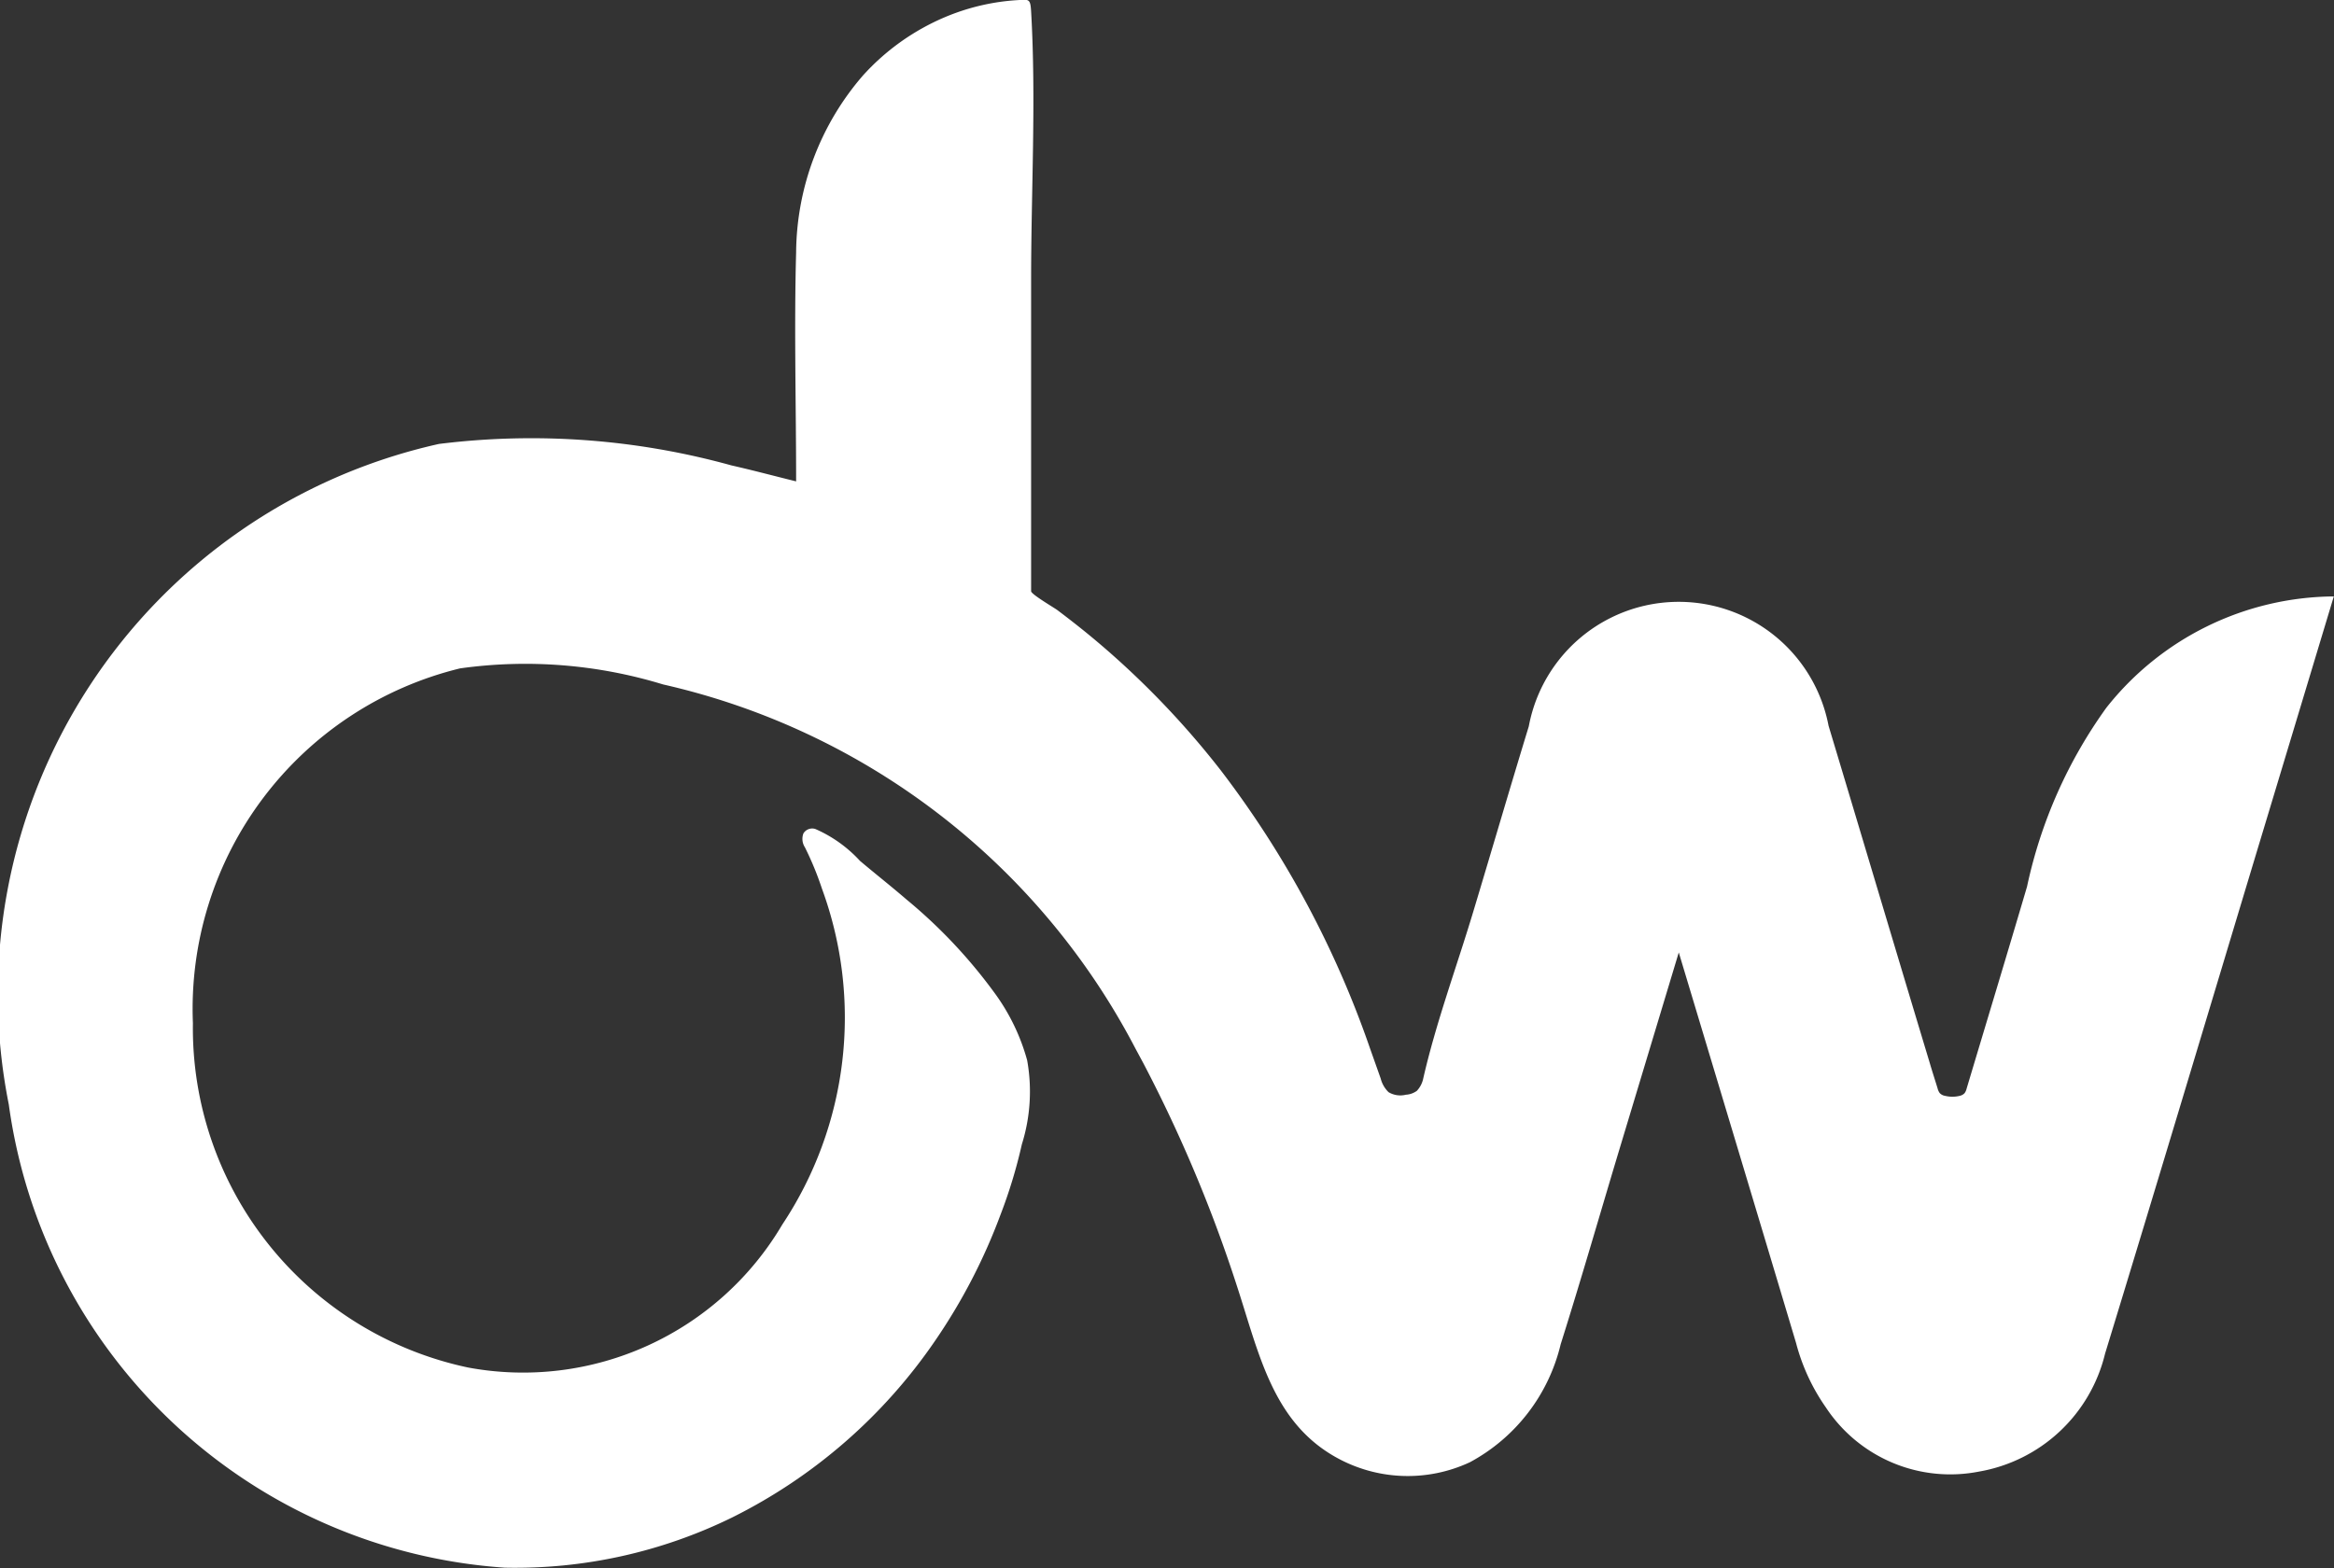 <svg xmlns="http://www.w3.org/2000/svg" width="24.682" height="16.587" viewBox="0 0 24.682 16.587">
  <rect x="0" y="0" width="24.682" height="16.587" fill="#333333" stroke="none"/>
  <path id="ic-dw" d="M237.344,146.015a6.119,6.119,0,0,0,.691-1.332,5.309,5.309,0,0,0,.226-.745,1.866,1.866,0,0,0,.056-.89,2.178,2.178,0,0,0-.344-.711,5.417,5.417,0,0,0-.934-.991c-.161-.139-.328-.27-.49-.407a1.4,1.4,0,0,0-.472-.337.109.109,0,0,0-.126.047.164.164,0,0,0,.016.147,3.3,3.3,0,0,1,.18.437,3.957,3.957,0,0,1-.419,3.553,3.182,3.182,0,0,1-3.321,1.513,3.67,3.67,0,0,1-2.912-3.644,3.707,3.707,0,0,1,2.826-3.752,4.977,4.977,0,0,1,2.146.17,7.505,7.505,0,0,1,4.994,3.849l.085.158a15.043,15.043,0,0,1,.993,2.367c.231.708.375,1.426,1.042,1.8A1.552,1.552,0,0,0,243,147.3a1.923,1.923,0,0,0,.959-1.247c.223-.706.427-1.419.641-2.128l.608-2.017c.425,1.414.834,2.772,1.24,4.13a2.124,2.124,0,0,0,.315.682,1.576,1.576,0,0,0,1.622.679,1.662,1.662,0,0,0,1.331-1.247c.576-1.883,1.14-3.771,1.709-5.656l.71-2.354a3.091,3.091,0,0,0-2.405,1.177,5.028,5.028,0,0,0-.839,1.892c-.21.713-.426,1.425-.639,2.137a.133.133,0,0,1-.022.049.1.1,0,0,1-.052.028.323.323,0,0,1-.153,0,.1.1,0,0,1-.057-.029.137.137,0,0,1-.023-.05c-.028-.092-.058-.183-.085-.276-.358-1.186-.711-2.374-1.068-3.56a1.613,1.613,0,0,0-3.17.006c-.2.654-.391,1.309-.588,1.963-.175.582-.392,1.167-.528,1.761a.27.27,0,0,1-.068.132.219.219,0,0,1-.116.041.242.242,0,0,1-.183-.027.305.305,0,0,1-.083-.144l-.112-.316a10.451,10.451,0,0,0-1.576-2.94,9.1,9.1,0,0,0-.927-1.022q-.254-.241-.525-.46-.138-.111-.279-.217c-.033-.025-.278-.168-.278-.2v-3.3c0-.938.054-1.9,0-2.833-.008-.14-.024-.127-.153-.119a2.291,2.291,0,0,0-.252.03,2.353,2.353,0,0,0-.51.151,2.462,2.462,0,0,0-.862.614,2.892,2.892,0,0,0-.708,1.872c-.022.806,0,1.616,0,2.423-.243-.06-.463-.119-.684-.169a7.928,7.928,0,0,0-3.093-.227,5.961,5.961,0,0,0-4.549,6.987,5.685,5.685,0,0,0,5.245,4.9,5.208,5.208,0,0,0,2.408-.533A5.644,5.644,0,0,0,237.344,146.015Z" transform="translate(-227.455 -131.833)" fill="#fff"/>
</svg>
